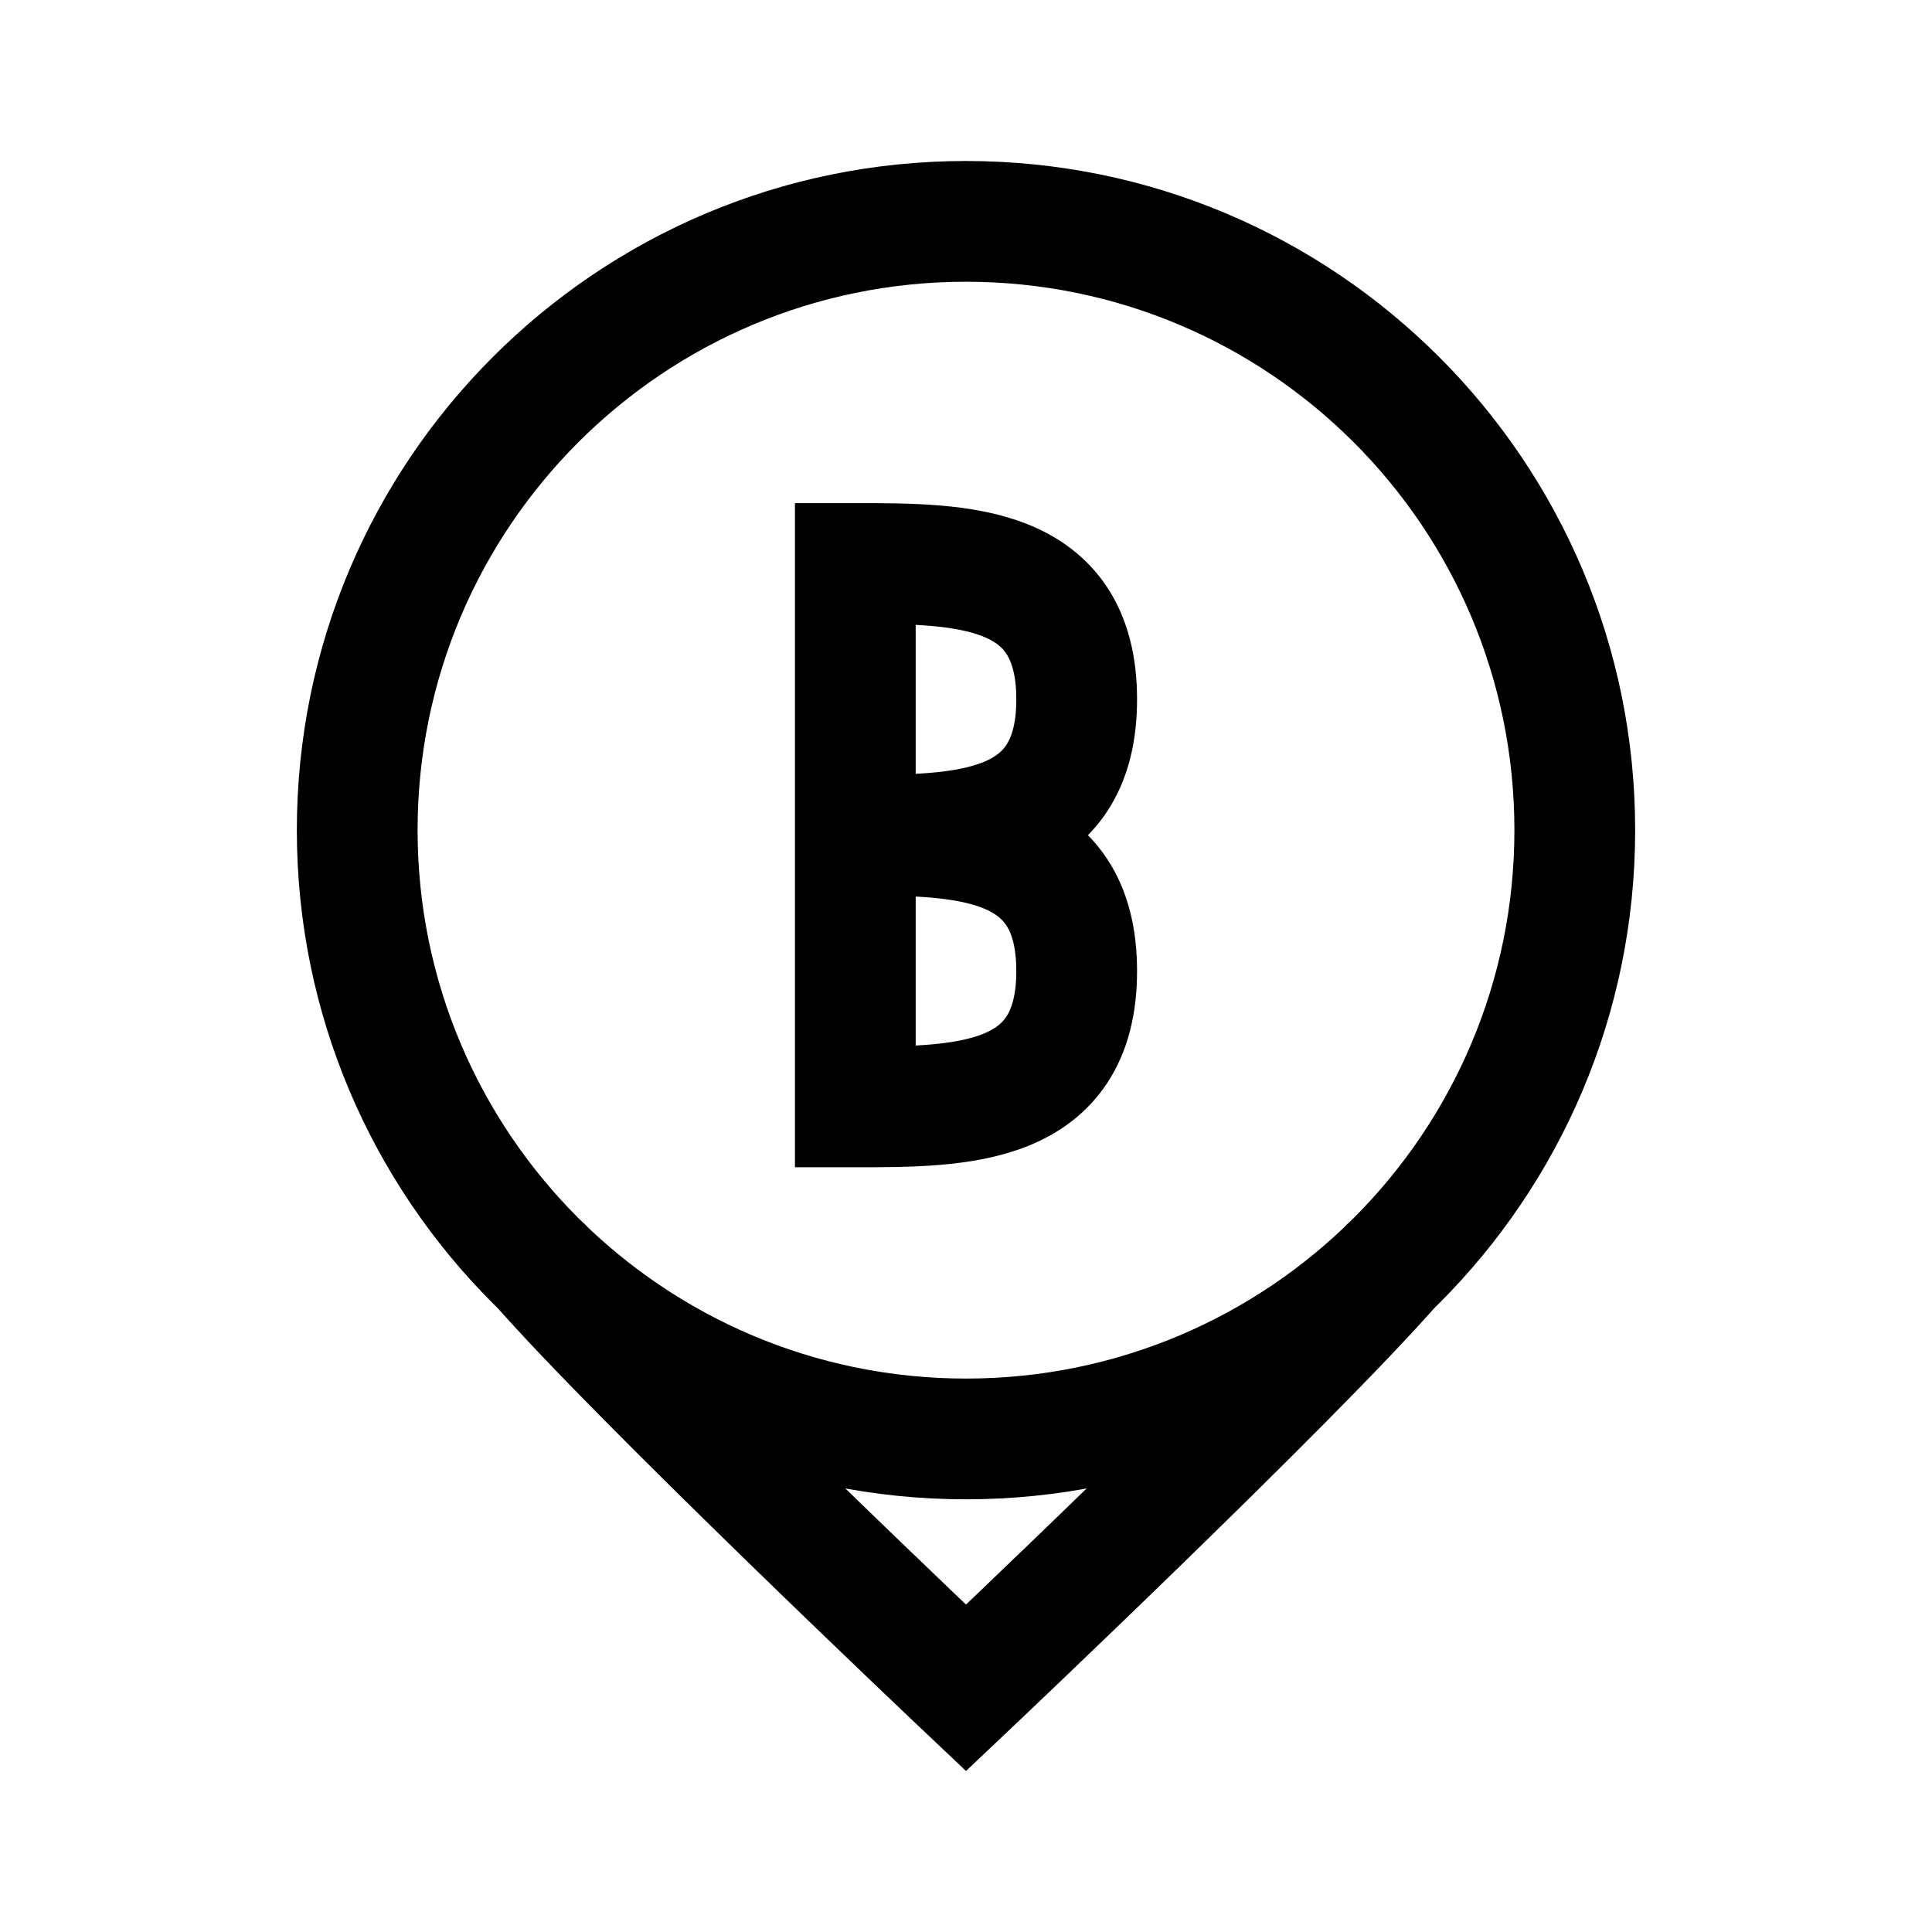 <svg width="192" height="192" viewBox="0 0 192 192" fill="none" xmlns="http://www.w3.org/2000/svg">
<path fill-rule="evenodd" clip-rule="evenodd" d="M96 149C132.727 149 162.5 119.227 162.5 82.5C162.5 45.773 132.727 16 96 16C59.273 16 29.5 45.773 29.5 82.5C29.5 119.227 59.273 149 96 149ZM96 137C126.1 137 150.5 112.6 150.5 82.5C150.5 52.401 126.1 28 96 28C65.9 28 41.5 52.401 41.5 82.5C41.5 112.6 65.9 137 96 137Z" fill="black"/>
<path d="M53.5 125.5C63.5 137 96 167.74 96 167.74C96 167.74 128.5 137 138.5 125.5" stroke="black" stroke-width="12"/>
<path d="M85 83V56C95.5 56 107 56 107 69.5C107 83 95.5 83 85 83ZM85 83V110C95.5 110 107 110 107 96.5C107 83 95.5 83 85 83Z" stroke="black" stroke-width="12"/>
</svg>
